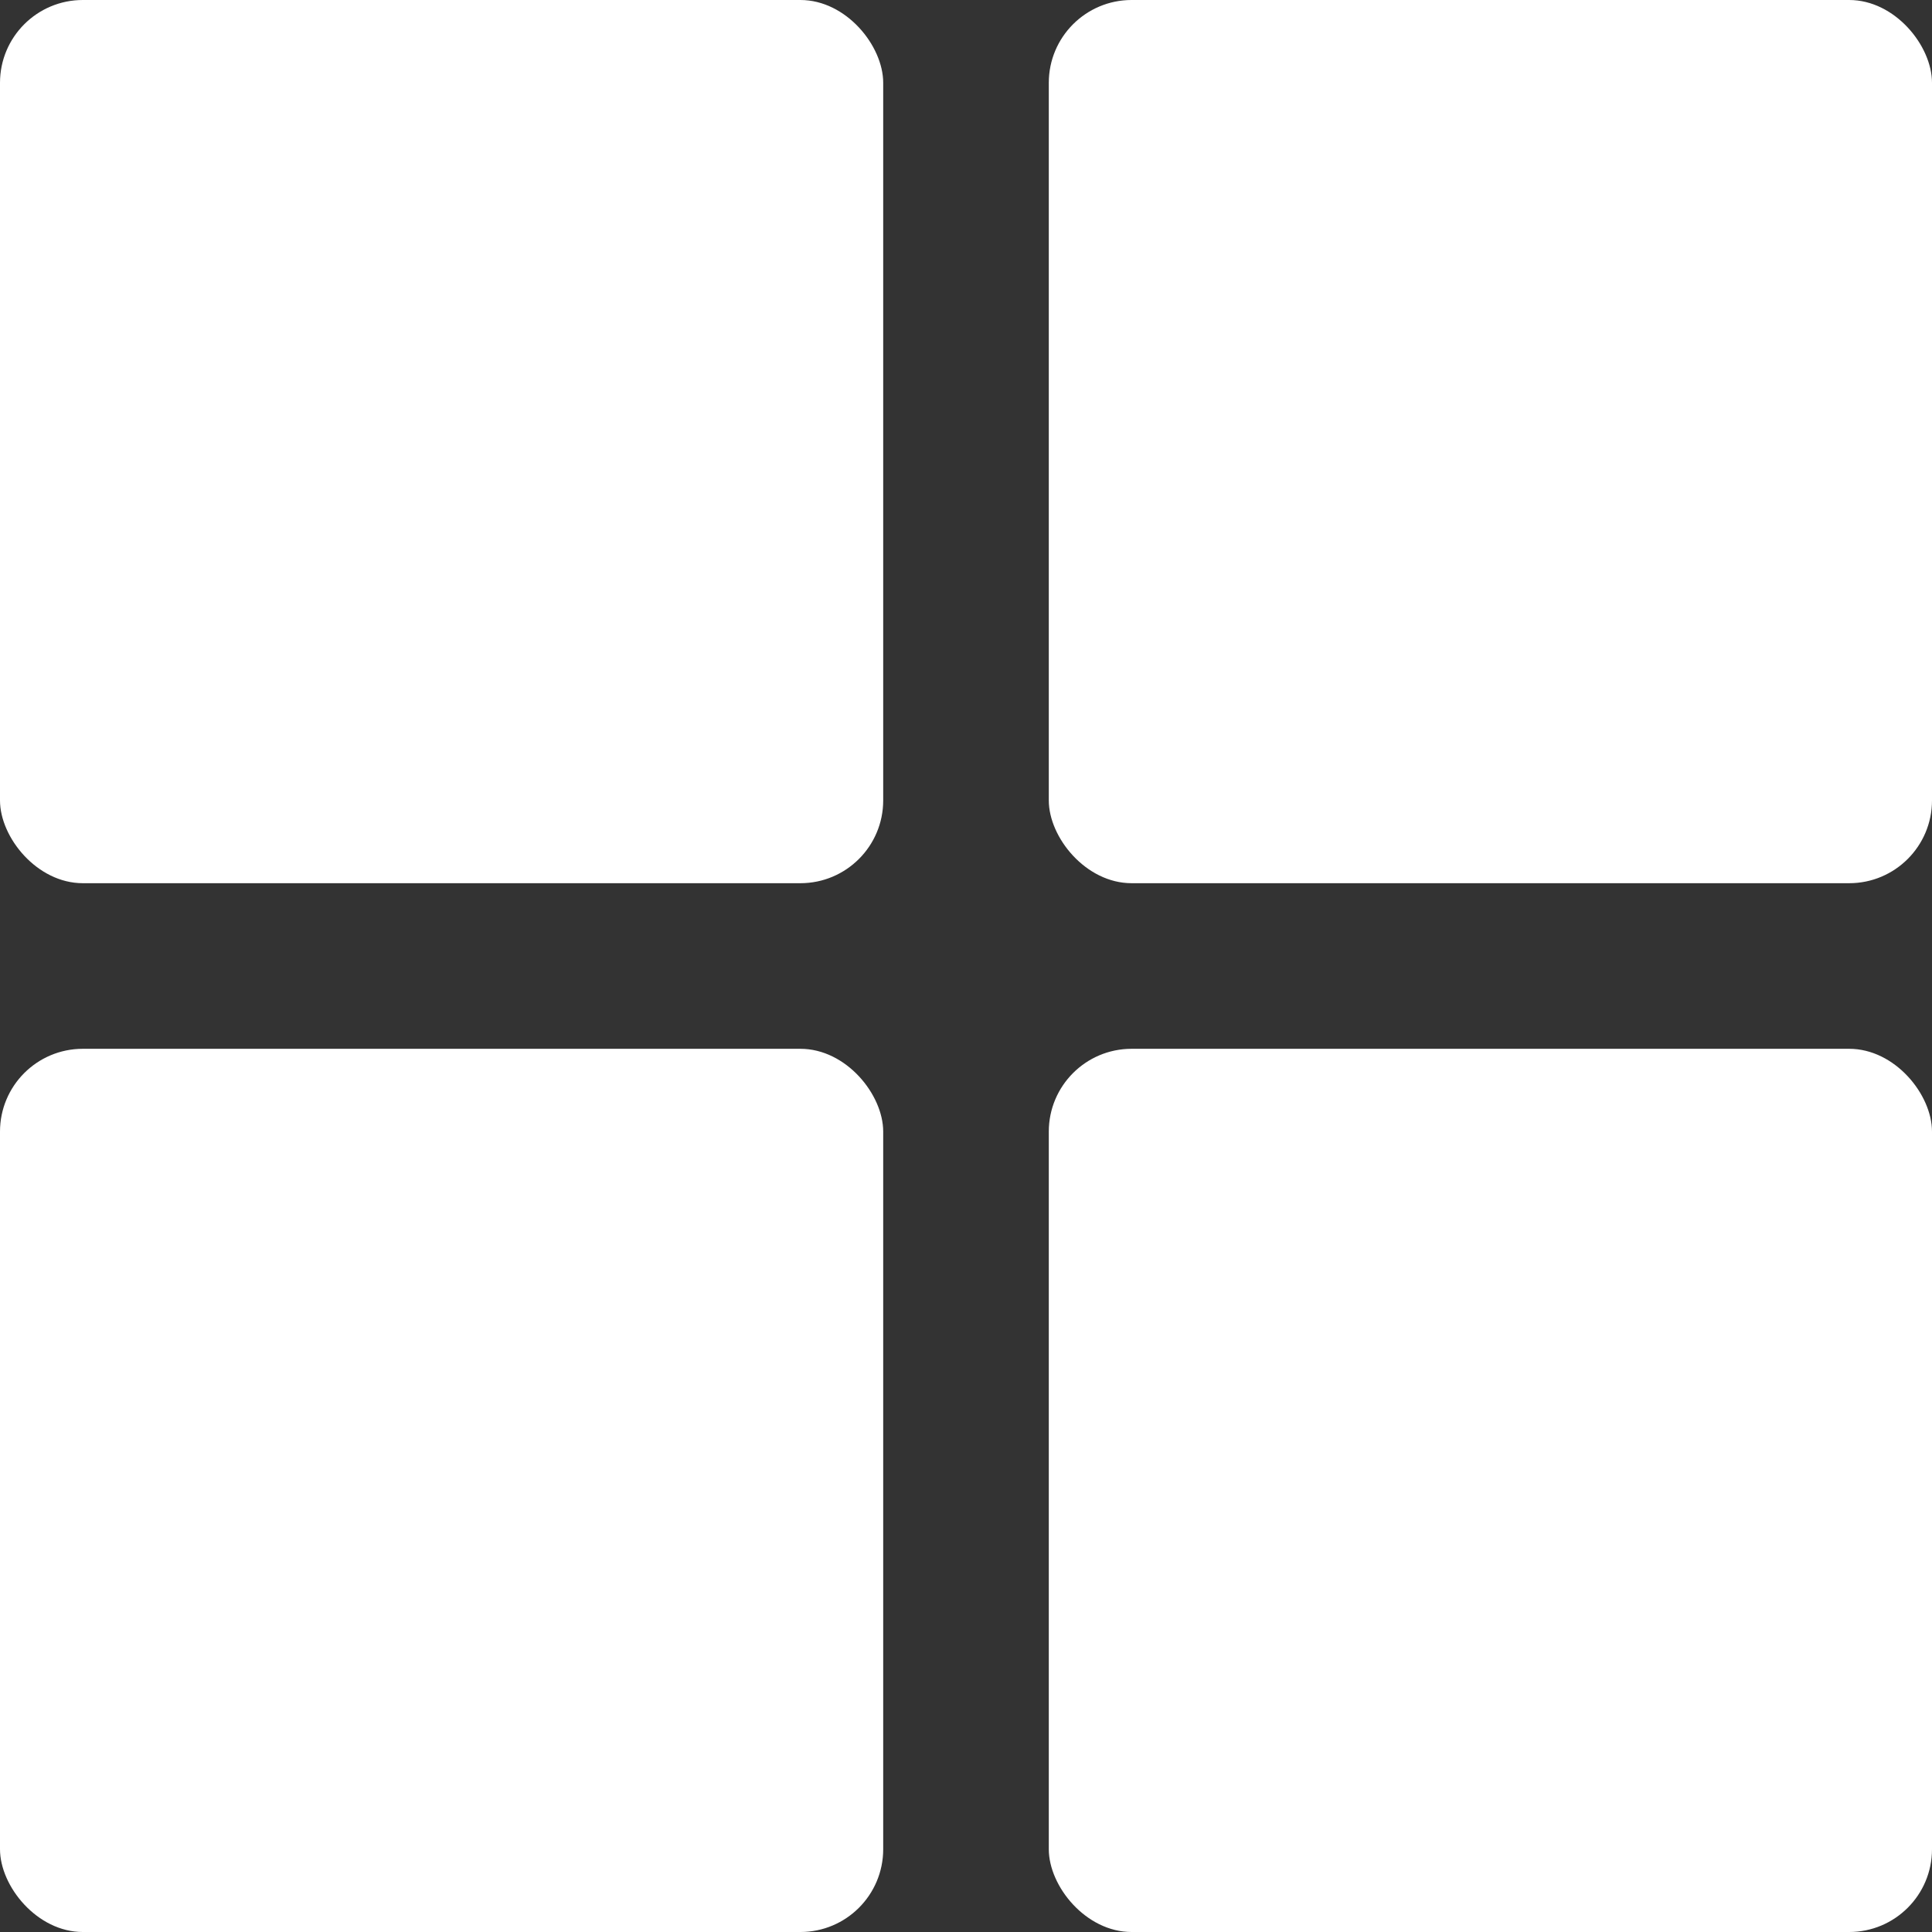 <svg xmlns="http://www.w3.org/2000/svg" width="70" height="70" viewBox="0 0 70 70">
  <rect x="0" y="0" width="70" height="70" fill="#333333" stroke="none"/>
  <g id="grid" transform="translate(-1 -1)">
    <rect id="Rectangle_2" data-name="Rectangle 2" width="32" height="32" rx="3" transform="translate(1 1)" fill="#fff"/>
    <rect id="Rectangle_3" data-name="Rectangle 3" width="32" height="32" rx="3" transform="translate(39 1)" fill="#fff"/>
    <rect id="Rectangle_4" data-name="Rectangle 4" width="32" height="32" rx="3" transform="translate(1 39)" fill="#fff"/>
    <rect id="Rectangle_5" data-name="Rectangle 5" width="32" height="32" rx="3" transform="translate(39 39)" fill="#fff"/>
  </g>
</svg>
